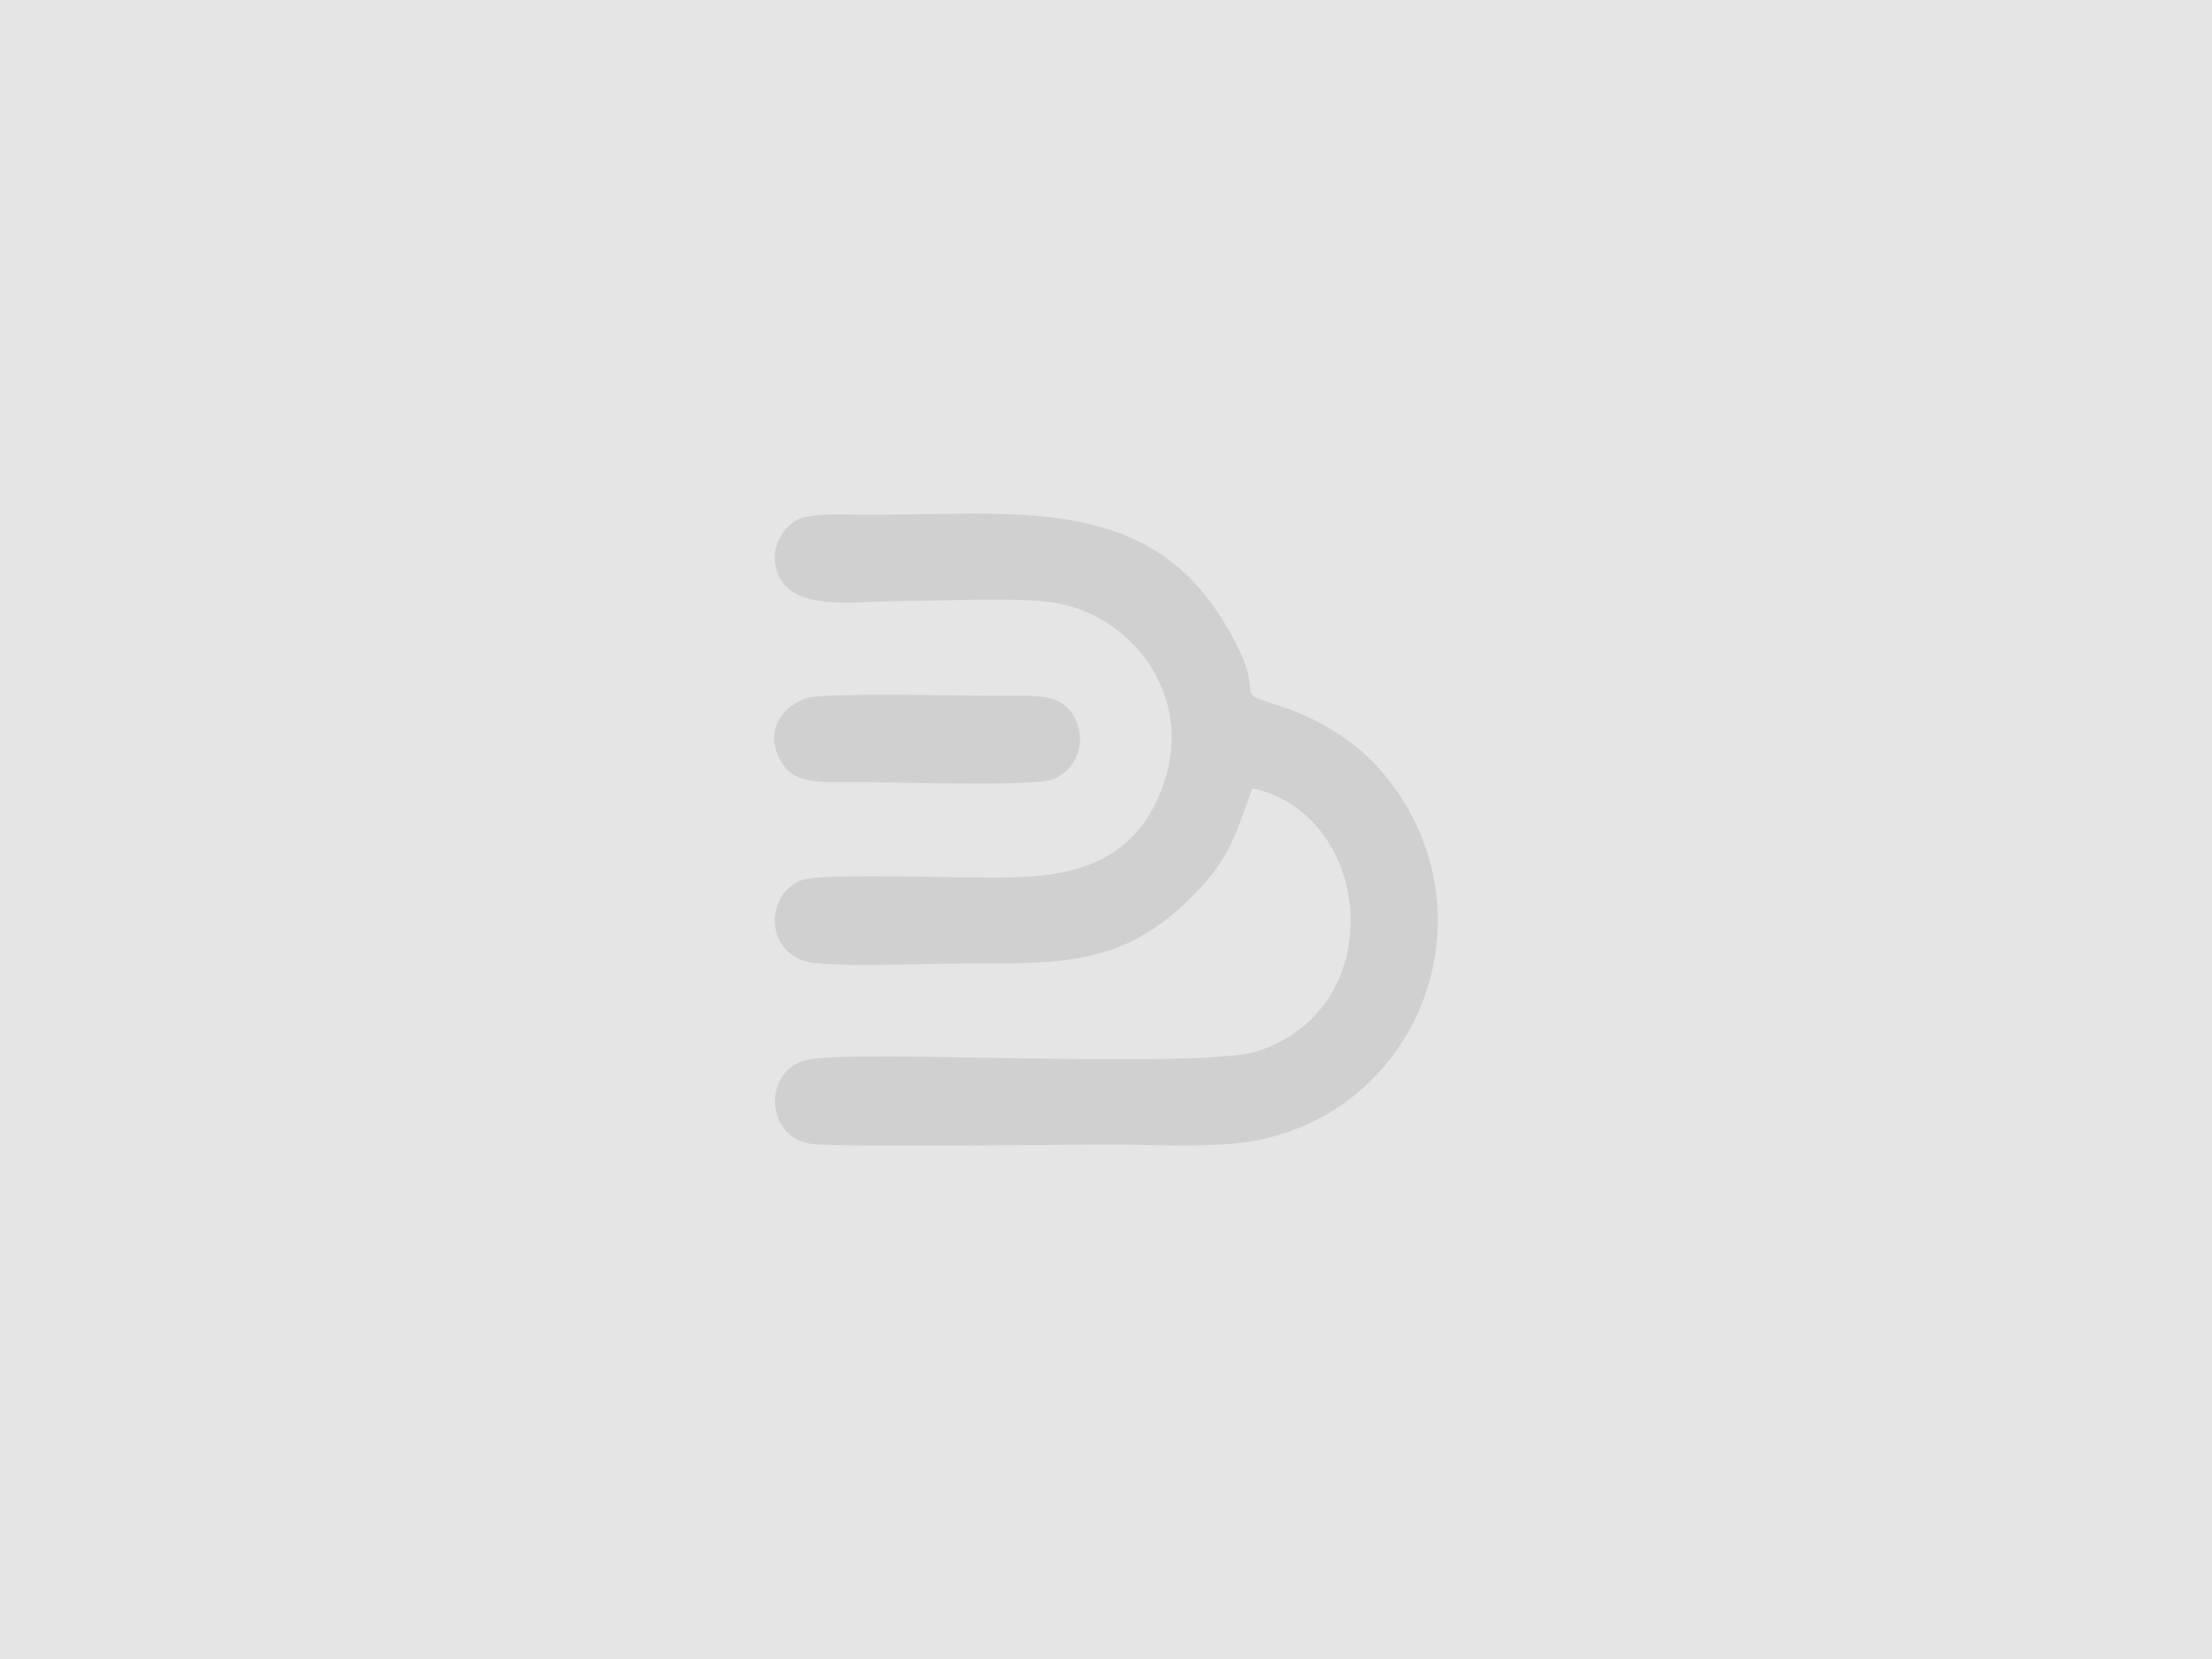 <?xml version="1.0" encoding="UTF-8"?>
<!DOCTYPE svg PUBLIC "-//W3C//DTD SVG 1.1//EN" "http://www.w3.org/Graphics/SVG/1.1/DTD/svg11.dtd">
<!-- Creator: CorelDRAW 2018 (64-Bit) -->
<svg xmlns="http://www.w3.org/2000/svg" xml:space="preserve" width="7.874in" height="5.906in" version="1.1" style="shape-rendering:geometricPrecision; text-rendering:geometricPrecision; image-rendering:optimizeQuality; fill-rule:evenodd; clip-rule:evenodd"
viewBox="0 0 7912.03 5934.02"
 xmlns:xlink="http://www.w3.org/1999/xlink">
 <defs>
  <style type="text/css">
   <![CDATA[
    .fil1 {fill:#D0D0D0}
    .fil0 {fill:#E5E5E5}
   ]]>
  </style>
 </defs>
 <g id="Layer_x0020_1">
  <g id="_2771722229856">
   <rect class="fil0" width="7912.03" height="5934.02"/>
   <path class="fil1" d="M4479.34 2819.85c430.34,90.35 499.48,783.61 18.5,939.81 -202.95,65.9 -1447.65,-7.26 -1611.09,30.99 -158.73,37.17 -150.82,273.74 11.24,300.23 79.2,12.96 920.53,2.71 1079.19,2.71 159.44,0 381.63,14.18 529.62,-17.07 601.86,-127.07 851.98,-860.93 416.14,-1338.87 -73.3,-80.38 -199.62,-165.58 -336.89,-209.68 -214.59,-68.93 -17.21,-4.94 -222.33,-325.67 -277.53,-433.96 -746.13,-361.1 -1264.07,-361.1 -72.32,0 -195.87,-9.99 -249.27,19.16 -52.4,28.59 -97.89,100.95 -71.23,183.23 48.24,148.82 278.09,105.98 445.88,105.98 150.22,0 401.94,-14.41 538.15,4.67 273.25,38.3 514.05,323.77 397.66,653.11 -131.44,371.92 -485.42,329.88 -753.45,329.88 -96.05,0 -475.31,-11.52 -536.62,9.54 -141.13,48.47 -137.7,281.29 46.5,298 156.38,14.21 383.1,0.97 547.11,0.97 346.36,0 572.87,8.06 827.32,-268.15 108.61,-117.9 126.76,-189.91 187.74,-357.77l-0.09 0.03 0 0zm-1592.96 -323.13c-80.22,24.57 -150.23,106.07 -100.55,212.59 46.05,98.76 145.26,87.95 268.19,87.85 120.96,-0.07 623.61,15.12 702.3,-7.01 79.88,-22.45 136.59,-121.73 89.88,-218.26 -46.06,-95.19 -138.66,-83.32 -267.93,-83.22 -116.98,0.07 -622.55,-13.24 -691.9,8.01l0.02 0.02 0 0z"/>
  </g>
 </g>
</svg>
